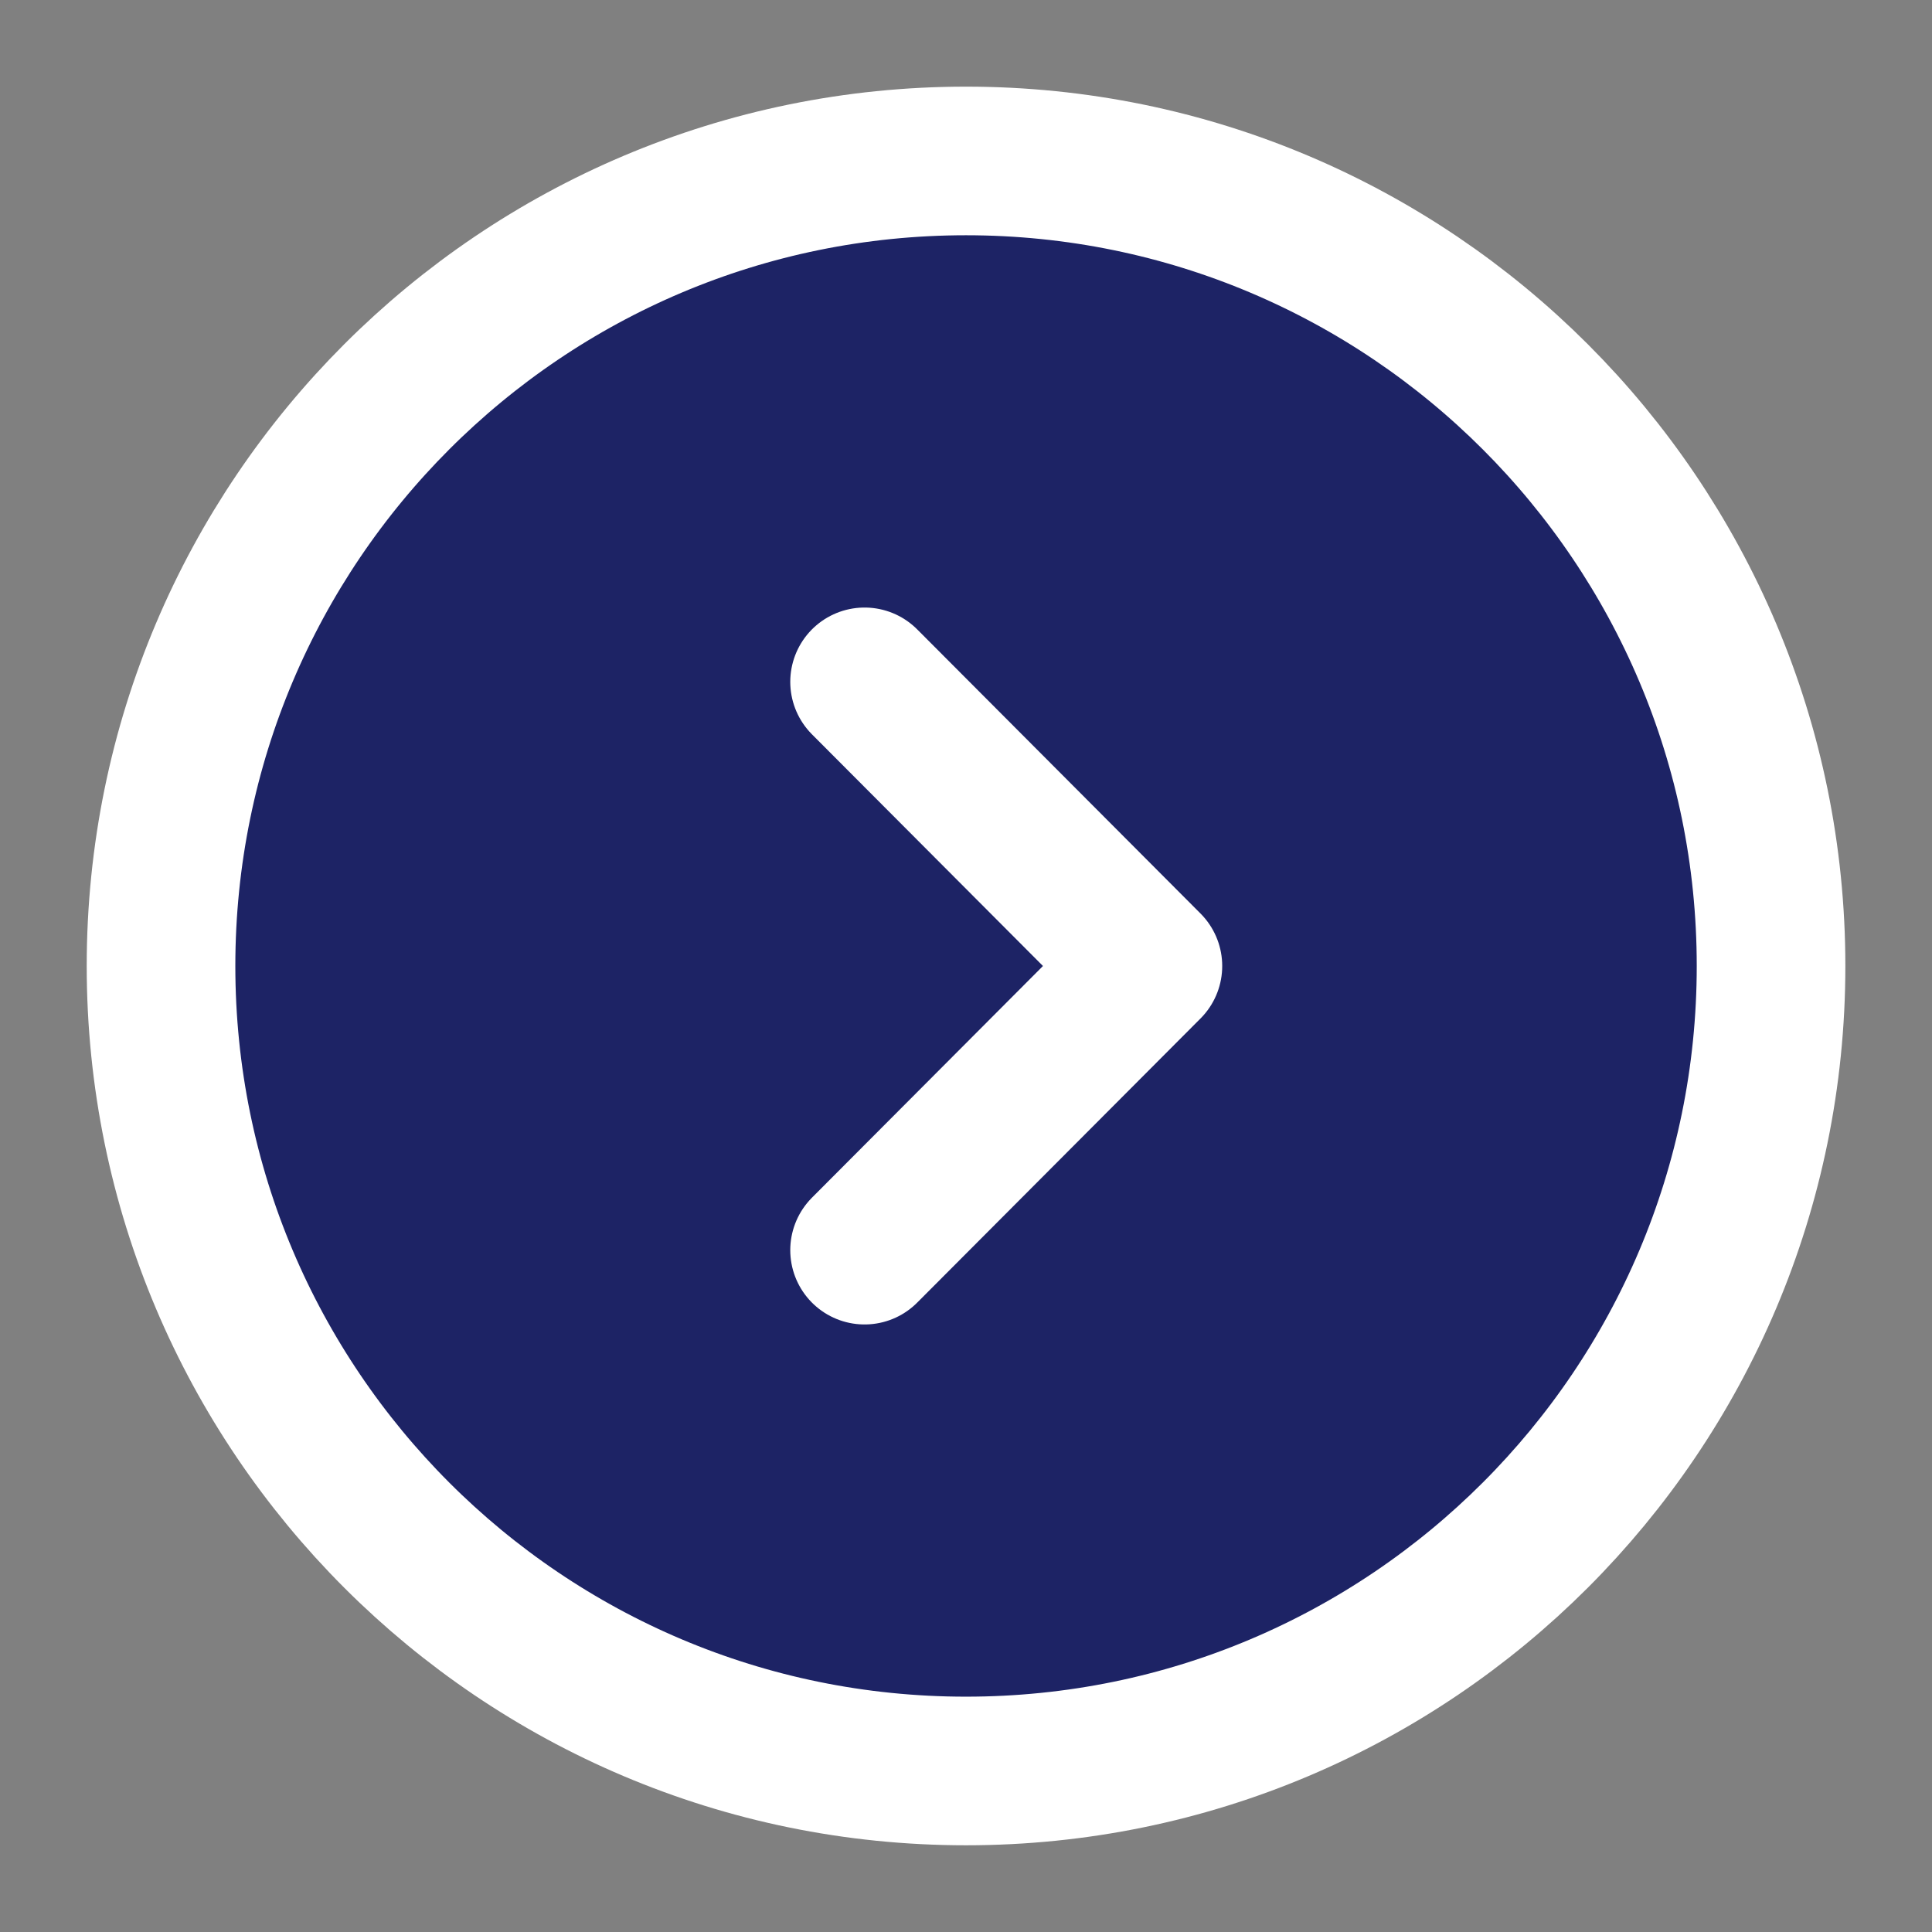 <svg width="26" height="26" viewBox="0 0 26 26" fill="none" xmlns="http://www.w3.org/2000/svg">
<rect x="0" y="0" width="26" height="26" fill="#808080" stroke="none"/>
<path d="M13 23.833C18.983 23.833 23.834 18.983 23.834 13C23.834 7.017 18.983 2.166 13 2.166C7.017 2.166 2.167 7.017 2.167 13C2.167 18.983 7.017 23.833 13 23.833Z" fill="#1D2365" stroke="white" stroke-width="2" stroke-miterlimit="10" stroke-linecap="round" stroke-linejoin="round"/>
<path d="M11.635 16.824L15.448 13L11.635 9.176" fill="#1D2365"/>
<path d="M11.635 16.824L15.448 13L11.635 9.176" stroke="white" stroke-width="2" stroke-linecap="round" stroke-linejoin="round"/>
</svg>
